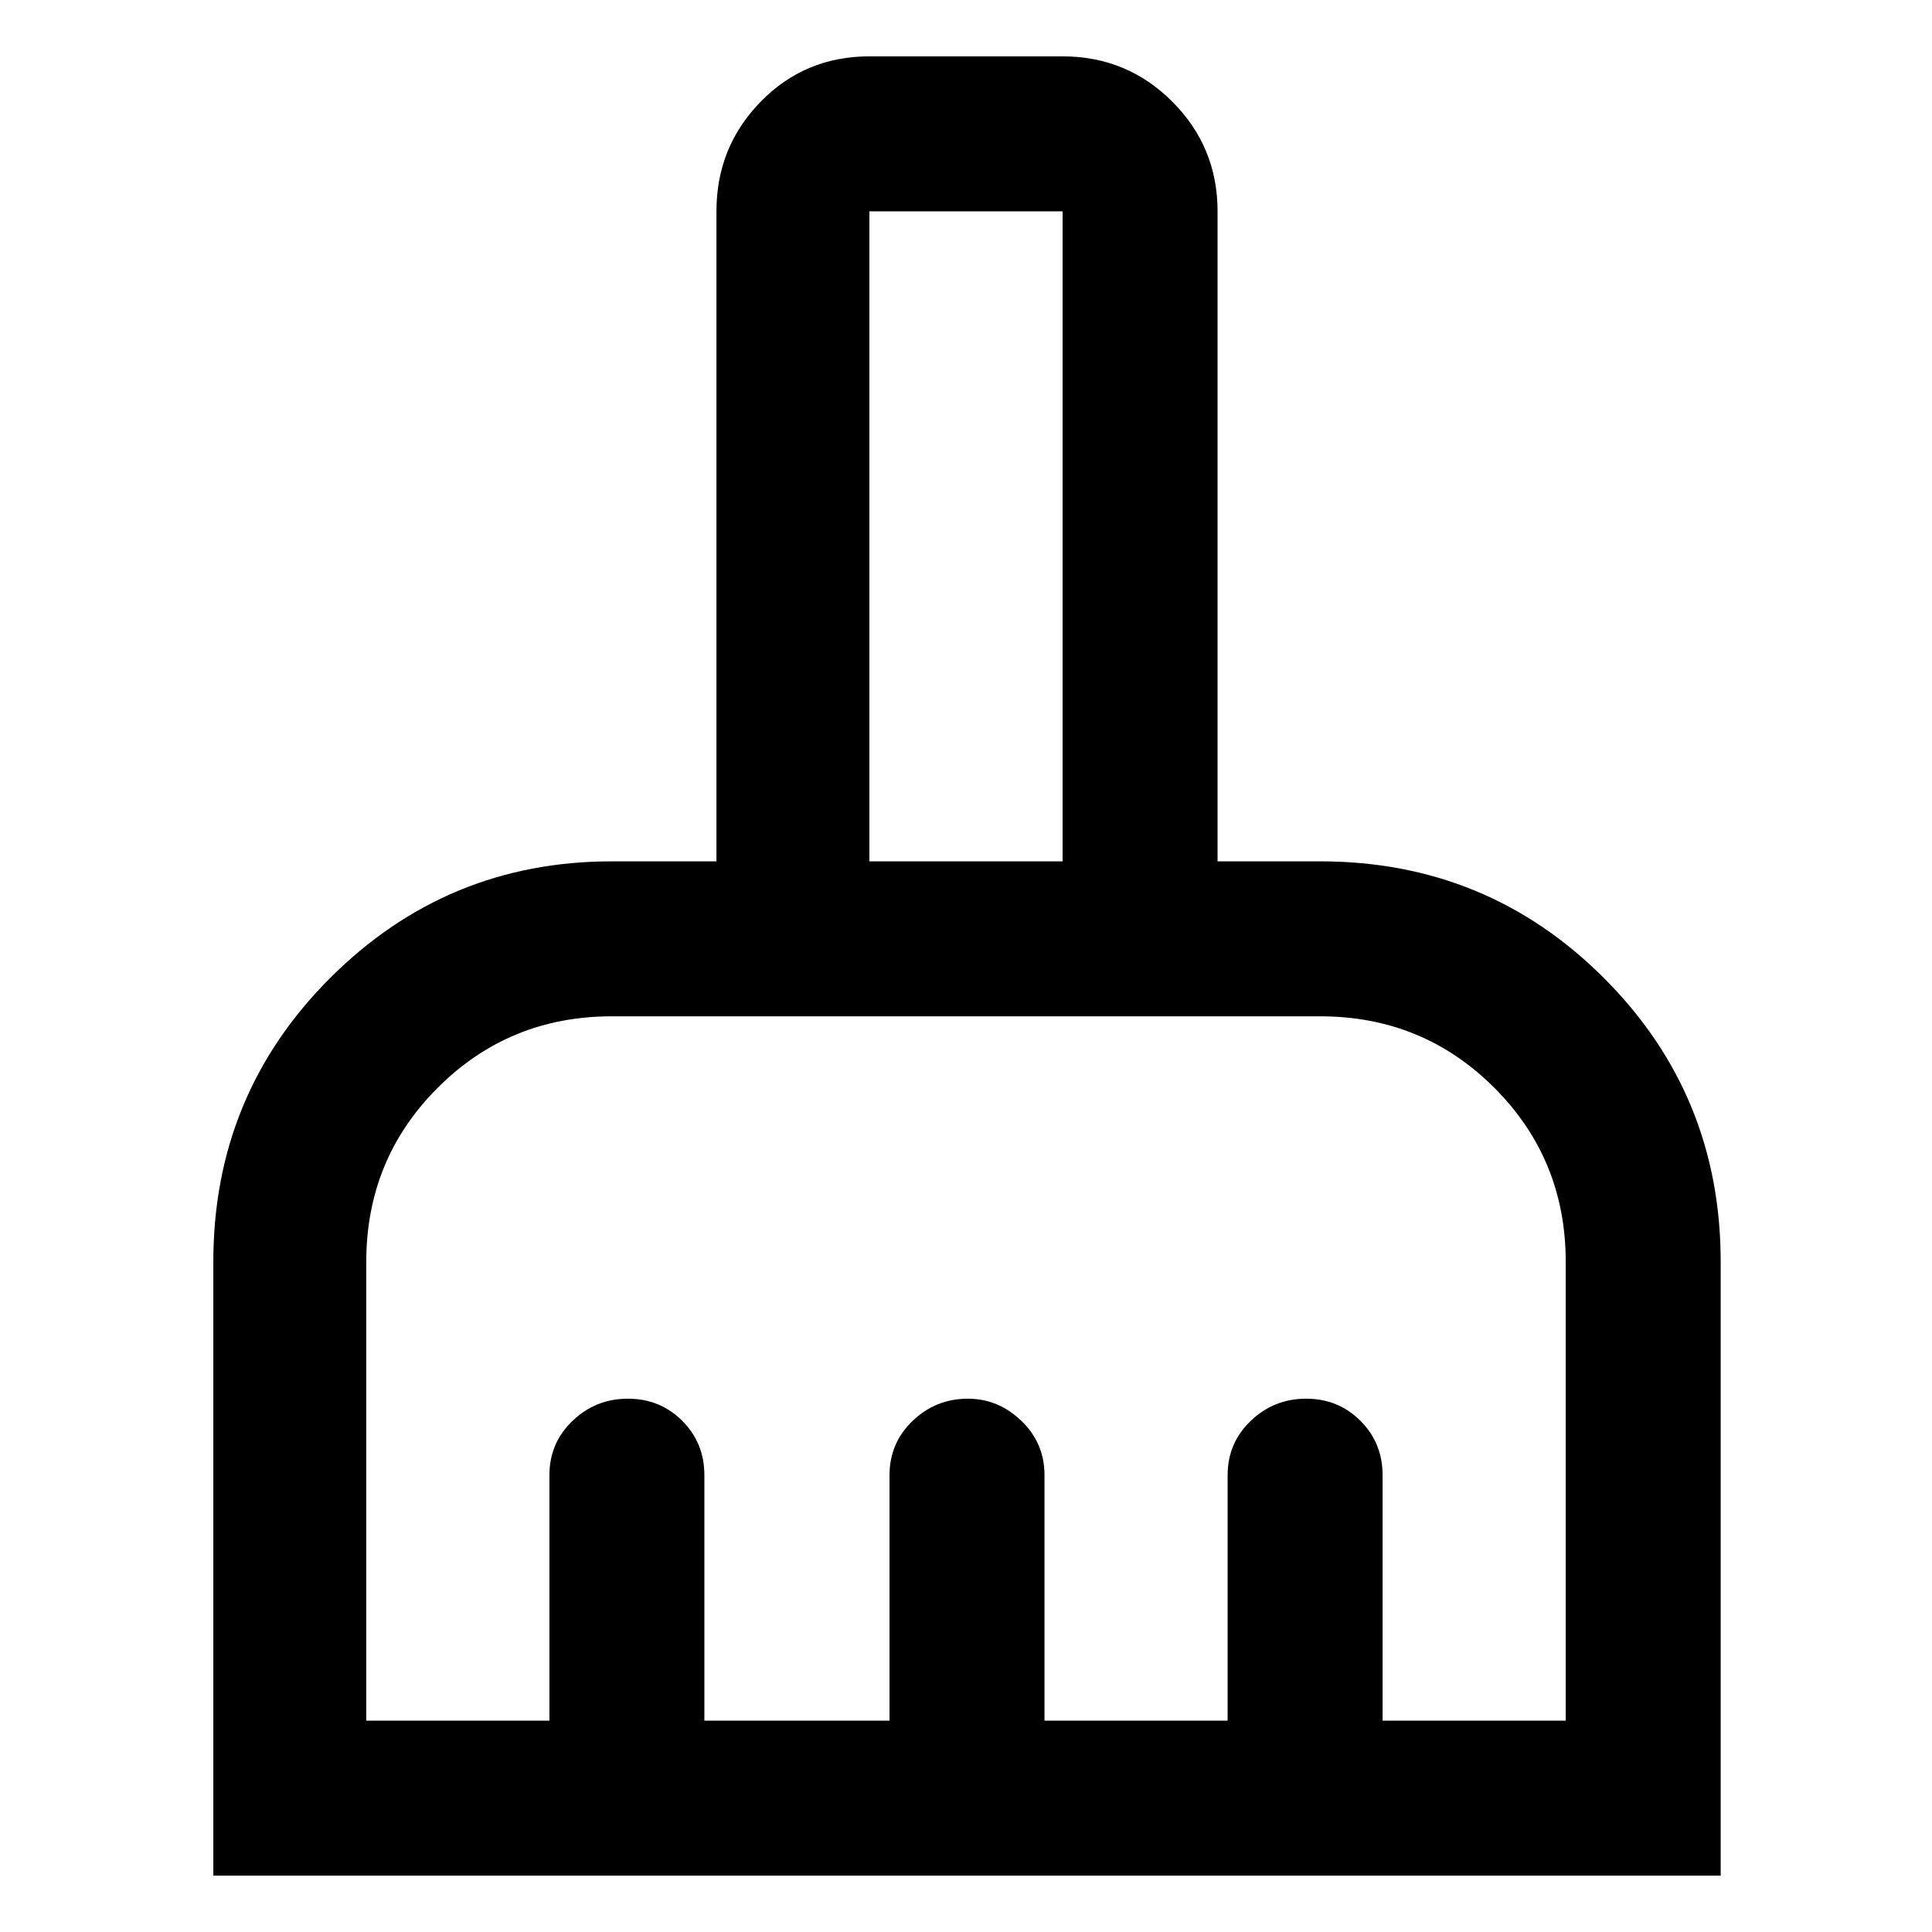 <svg xmlns="http://www.w3.org/2000/svg" height="48" width="48"><path d="M5.3 46.6V31.35q0-4.15 2.9-7.05 2.9-2.9 7-2.9h2.6V5.25q0-1.6 1.1-2.725T21.6 1.4h4.8q1.6 0 2.725 1.125T30.25 5.25V21.4h2.55q4.15 0 7.05 2.9 2.9 2.9 2.9 7.05V46.6Zm3.8-3.85h4.55v-6.1q0-.8.575-1.35t1.375-.55q.8 0 1.35.55t.55 1.35v6.1h4.6v-6.1q0-.8.575-1.35t1.375-.55q.75 0 1.325.55t.575 1.35v6.1h4.55v-6.1q0-.8.575-1.35t1.375-.55q.8 0 1.35.55t.55 1.35v6.1h4.55v-11.4q0-2.55-1.775-4.325Q35.35 25.25 32.8 25.25H15.2q-2.55 0-4.325 1.775Q9.1 28.8 9.1 31.35ZM26.4 21.4V5.25h-4.8V21.4Z"/></svg>